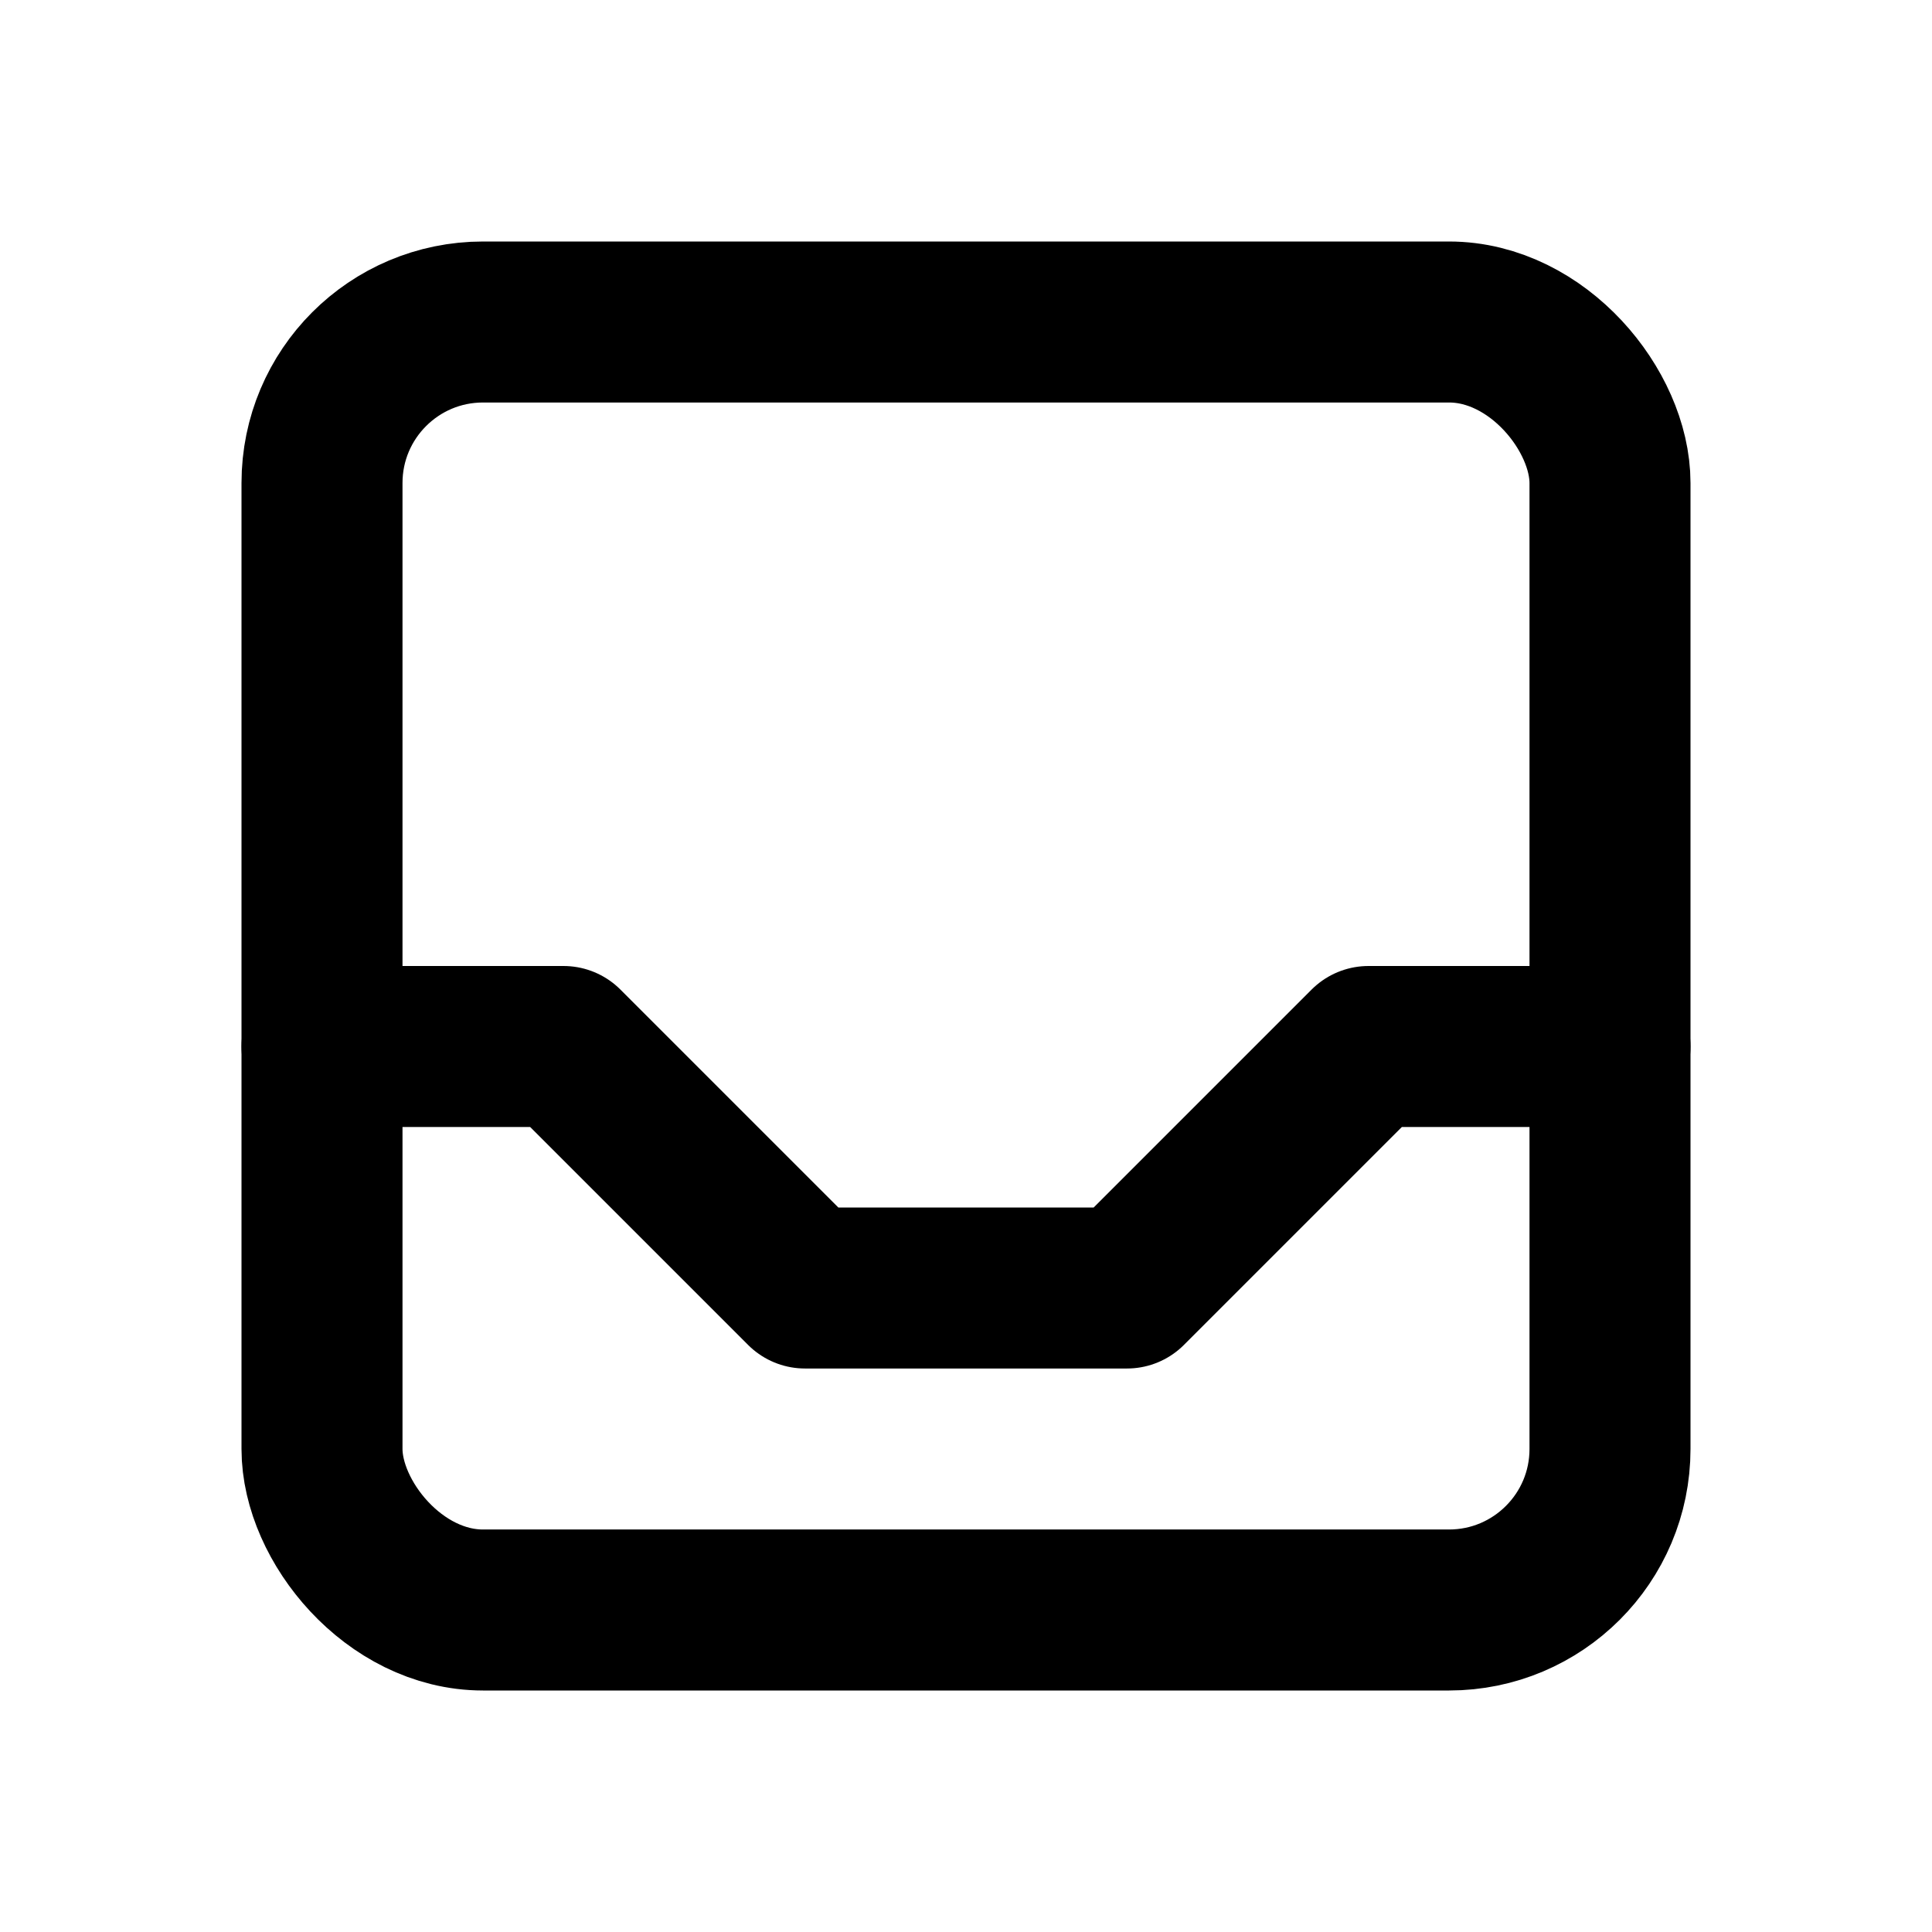 <svg xmlns="http://www.w3.org/2000/svg" class="icon icon-tabler icon-tabler-inbox" width="24" height="24"
     viewBox="0 0 24 24" stroke-width="2" stroke="currentColor" fill="none" stroke-linecap="round"
     stroke-linejoin="round">
    <desc>Download more icon variants from https://tabler-icons.io/i/inbox</desc>
    <path stroke="none" d="M0 0h24v24H0z" fill="none"/>
    <rect x="4" y="4" width="16" height="16" rx="2"/>
    <path d="M4 13h3l3 3h4l3 -3h3"/>
</svg>


